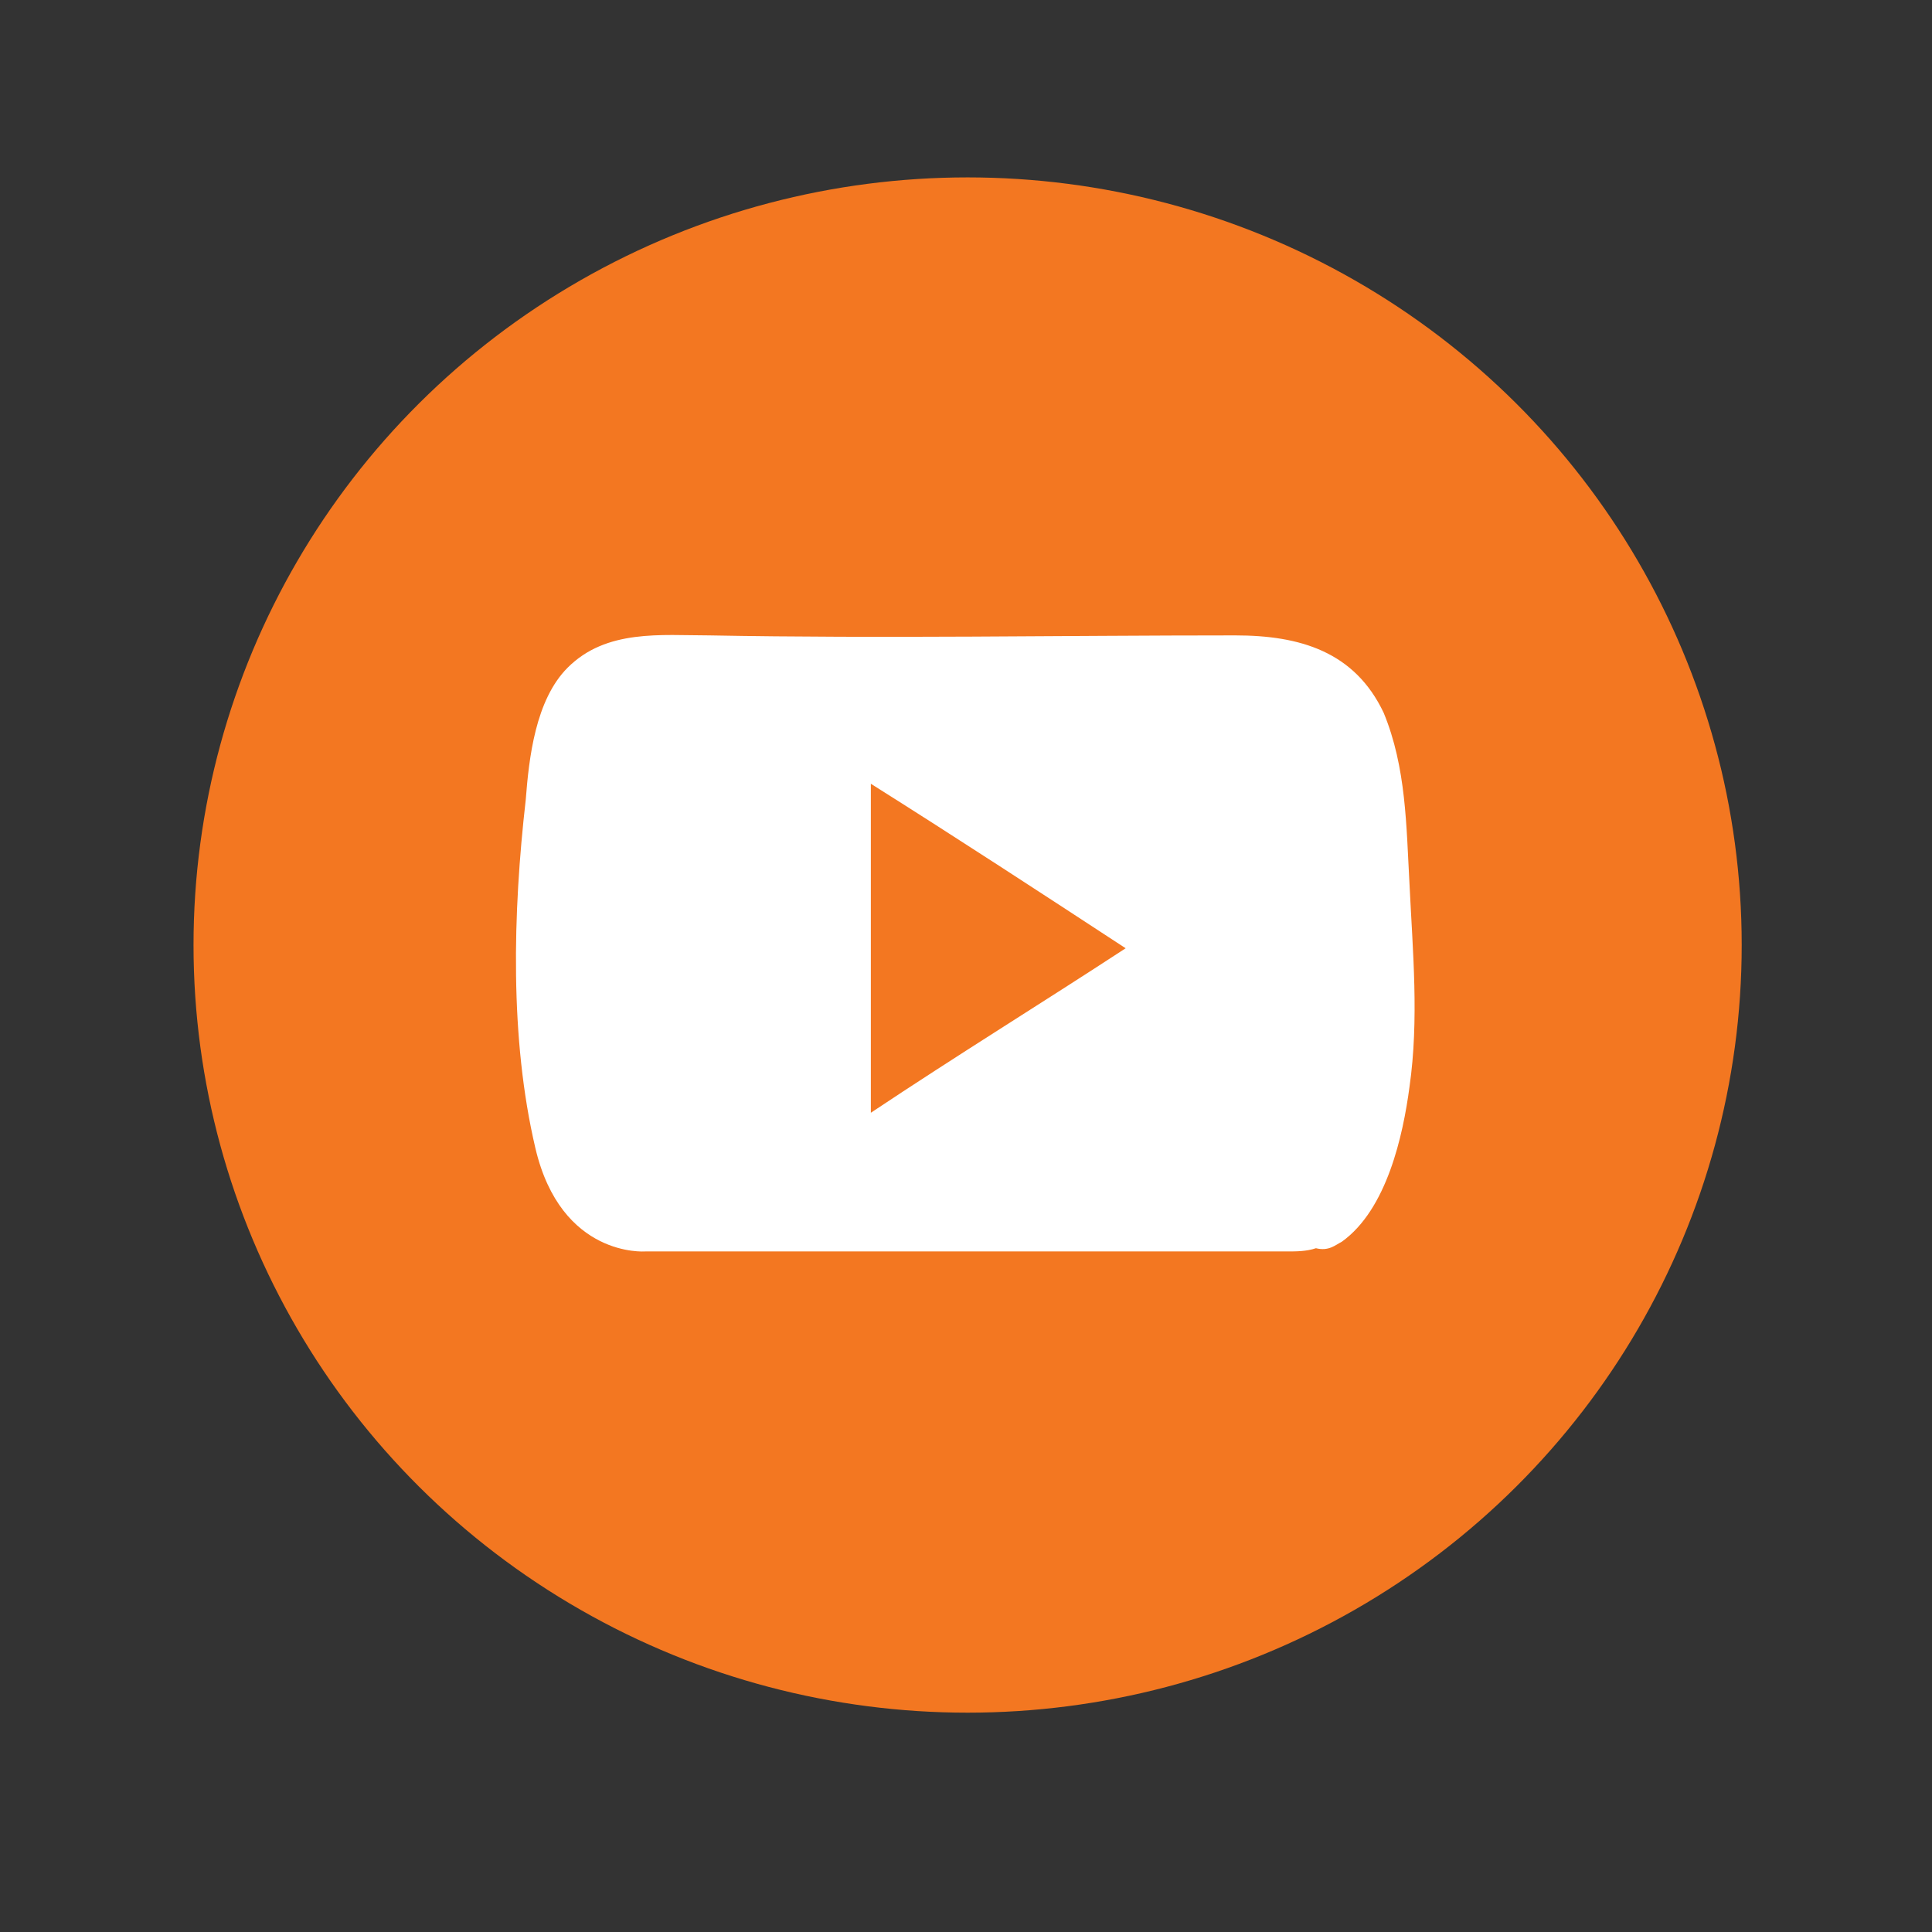 <?xml version="1.0" encoding="utf-8"?>
<!-- Generator: Adobe Illustrator 19.1.0, SVG Export Plug-In . SVG Version: 6.00 Build 0)  -->
<!DOCTYPE svg PUBLIC "-//W3C//DTD SVG 1.1//EN" "http://www.w3.org/Graphics/SVG/1.1/DTD/svg11.dtd">
<svg version="1.1" id="Layer_1" xmlns="http://www.w3.org/2000/svg" xmlns:xlink="http://www.w3.org/1999/xlink" x="0px" y="0px"
	 viewBox="0 0 59.9 59.9" enable-background="new 0 0 59.9 59.9" xml:space="preserve">
<rect x="0" y="0" width="59.9" height="59.9" fill="#333333" stroke="none"/>
<ellipse fill="#F37721" cx="30" cy="29.3" rx="24" ry="23.8"/>
<path fill="#FFFFFF" d="M41.6,38.5c1.4-1,1.9-3.3,2.1-4.8c0.3-2.1,0.1-4.2,0-6.3c-0.1-1.8-0.1-3.6-0.8-5.3c-0.9-1.9-2.6-2.4-4.6-2.4
	c-5.4,0-10.9,0.1-16.3,0c-1.5,0-3.2-0.2-4.4,1c-1,1-1.2,2.8-1.3,4.1c-0.4,3.5-0.5,7.4,0.3,10.8c0.8,3.4,3.4,3.2,3.4,3.2
	c6.6,0,13.3,0,19.9,0c0.3,0,0.6,0,0.9-0.1C41.2,38.8,41.4,38.6,41.6,38.5z"/>
<path fill="#F37721" d="M27,34.5c0-3.4,0-6.8,0-10.2c2.7,1.7,5.3,3.4,7.9,5.1C32.3,31.1,29.7,32.7,27,34.5z"/>
</svg>
